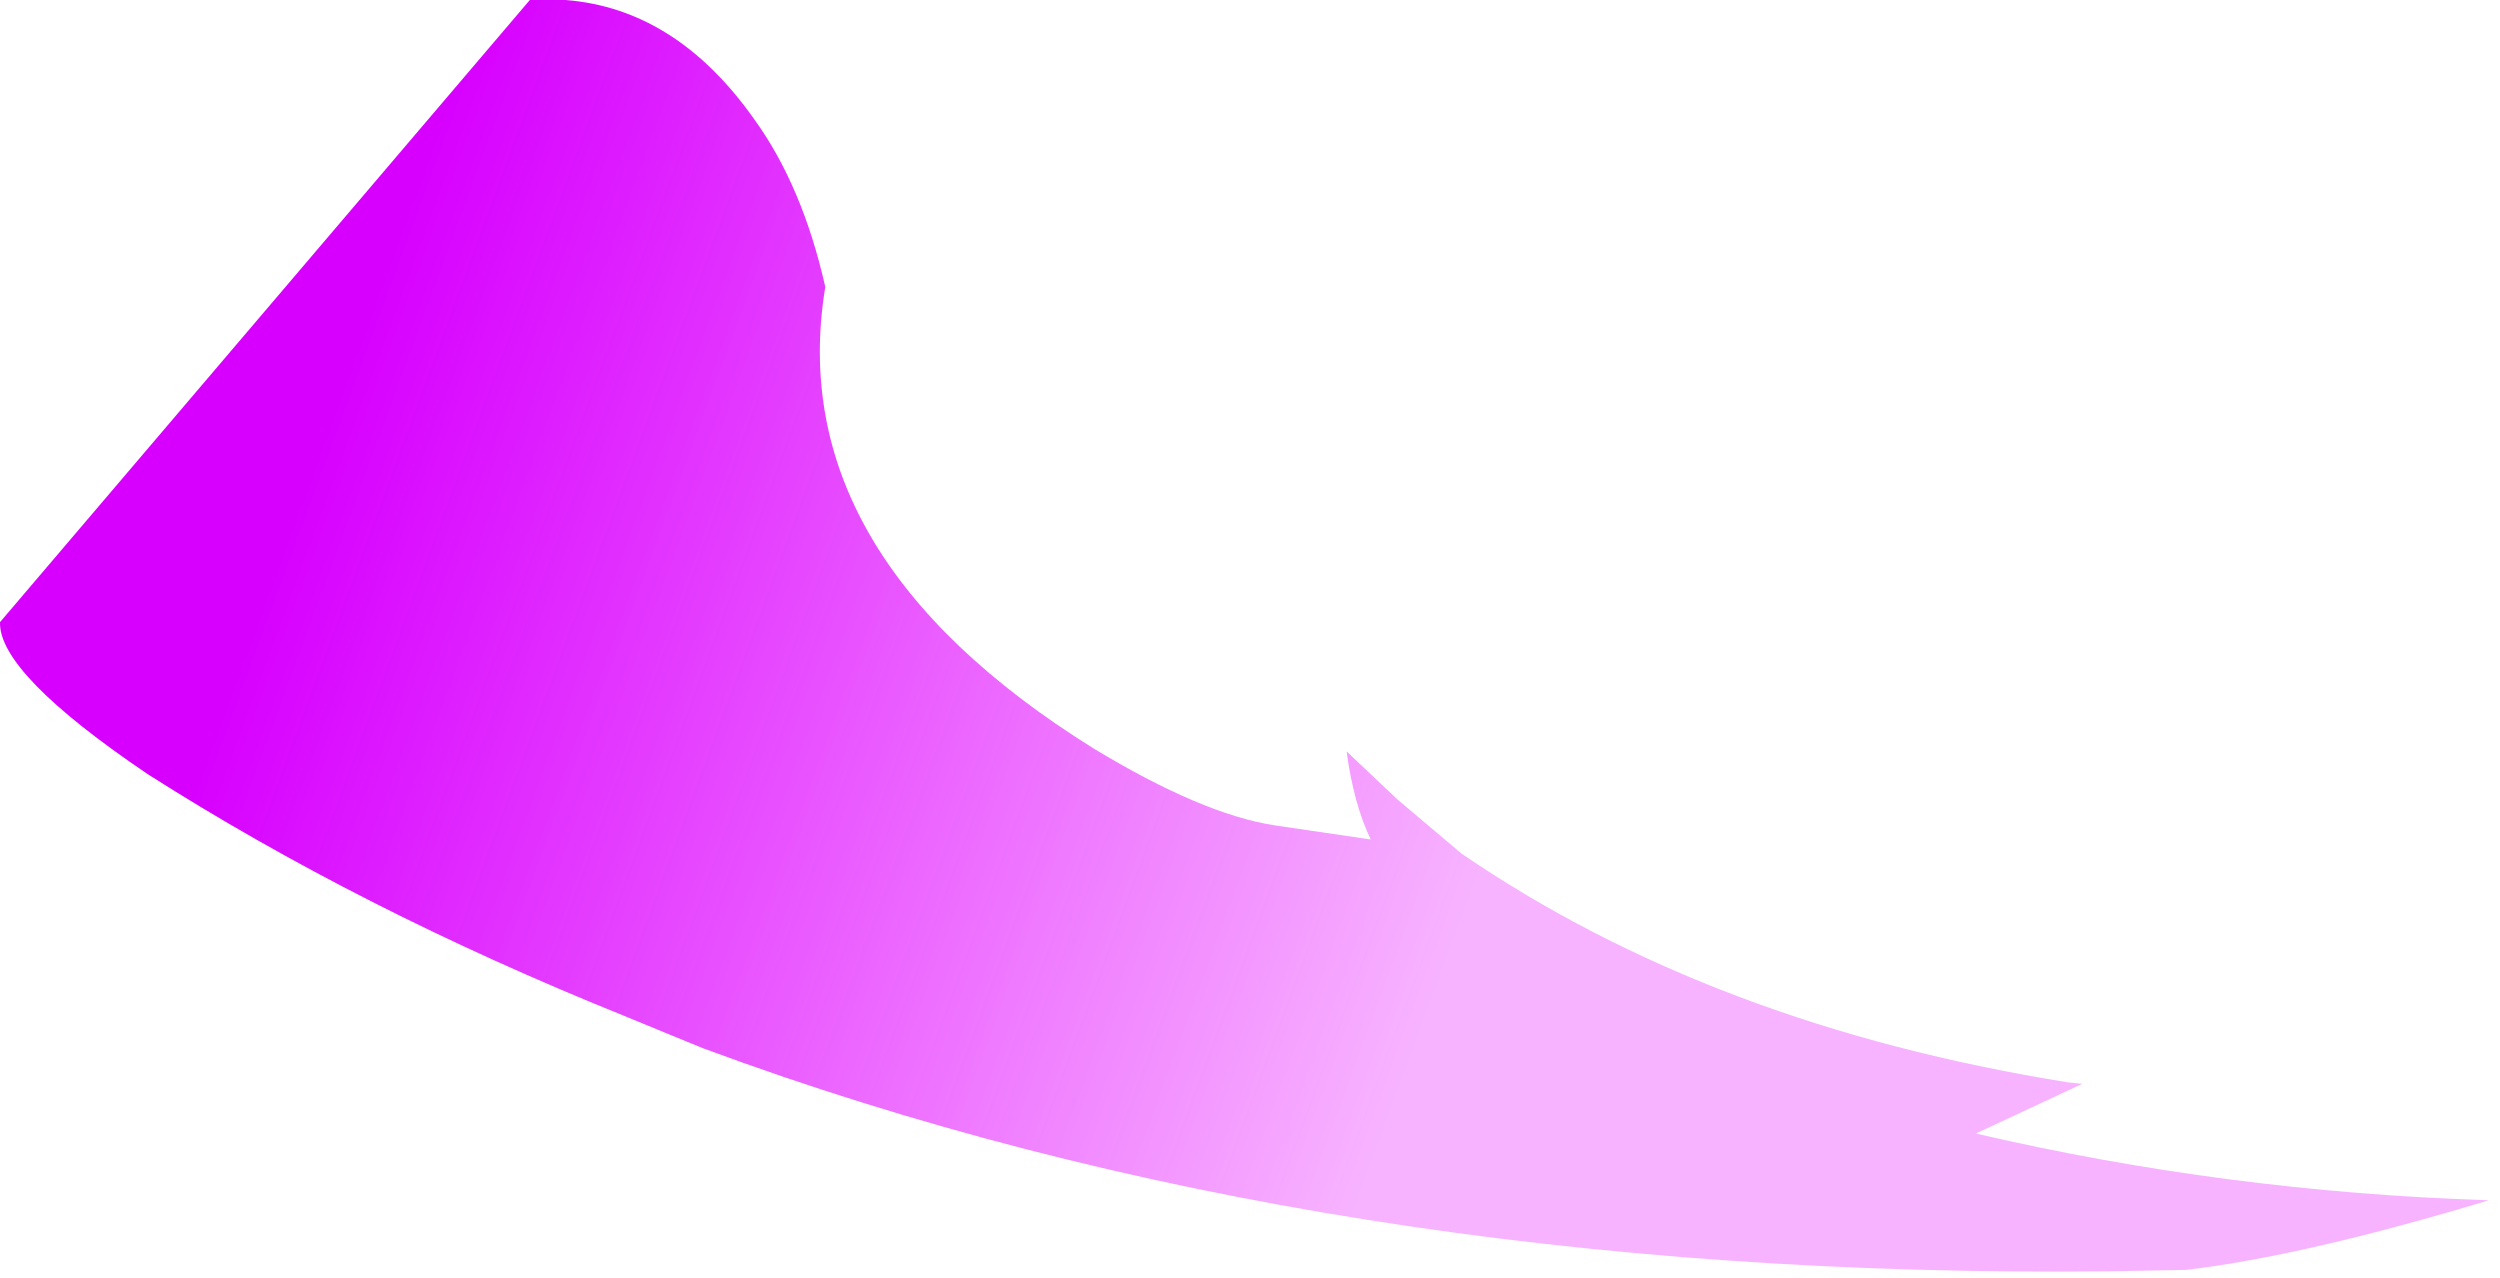 <?xml version="1.0" encoding="utf-8"?>
<svg version="1.1" id="Layer_1"
xmlns="http://www.w3.org/2000/svg"
xmlns:xlink="http://www.w3.org/1999/xlink"
xmlns:author="http://www.sothink.com"
width="88px" height="45px"
xml:space="preserve">
<g id="2759" transform="matrix(1, 0, 0, 1, -0.9, 0)">
<linearGradient
id="LinearGradID_2701" gradientUnits="userSpaceOnUse" gradientTransform="matrix(-0.025, -0.009, 0.007, -0.019, 33.15, 21.75)" spreadMethod ="pad" x1="-819.2" y1="0" x2="819.2" y2="0" >
<stop  offset="0" style="stop-color:#E500FF;stop-opacity:0.298" />
<stop  offset="1" style="stop-color:#D700FF;stop-opacity:1" />
</linearGradient>
<path style="fill:url(#LinearGradID_2701) " d="M52.35,30.05Q61.2 36.1 73.7 38.1L74.2 38.15L70.45 39.9Q79.25 41.95 88.5 42.25Q82.05 44.2 77.85 44.7L75.15 44.75Q47.65 45.05 25.65 36.9L24.55 36.45L22.85 35.75Q13.55 32 6.1 27.25Q0.85 23.7 0.9 21.9L19.55 0L20.8 0Q24.7 0.3 27.45 4.2Q29.15 6.55 29.95 10.1Q28.4 19.5 39.4 26.35Q43.2 28.65 45.75 29.05L49.15 29.55Q48.55 28.3 48.3 26.45L50.1 28.15L52.35 30.05" />
</g>
</svg>

